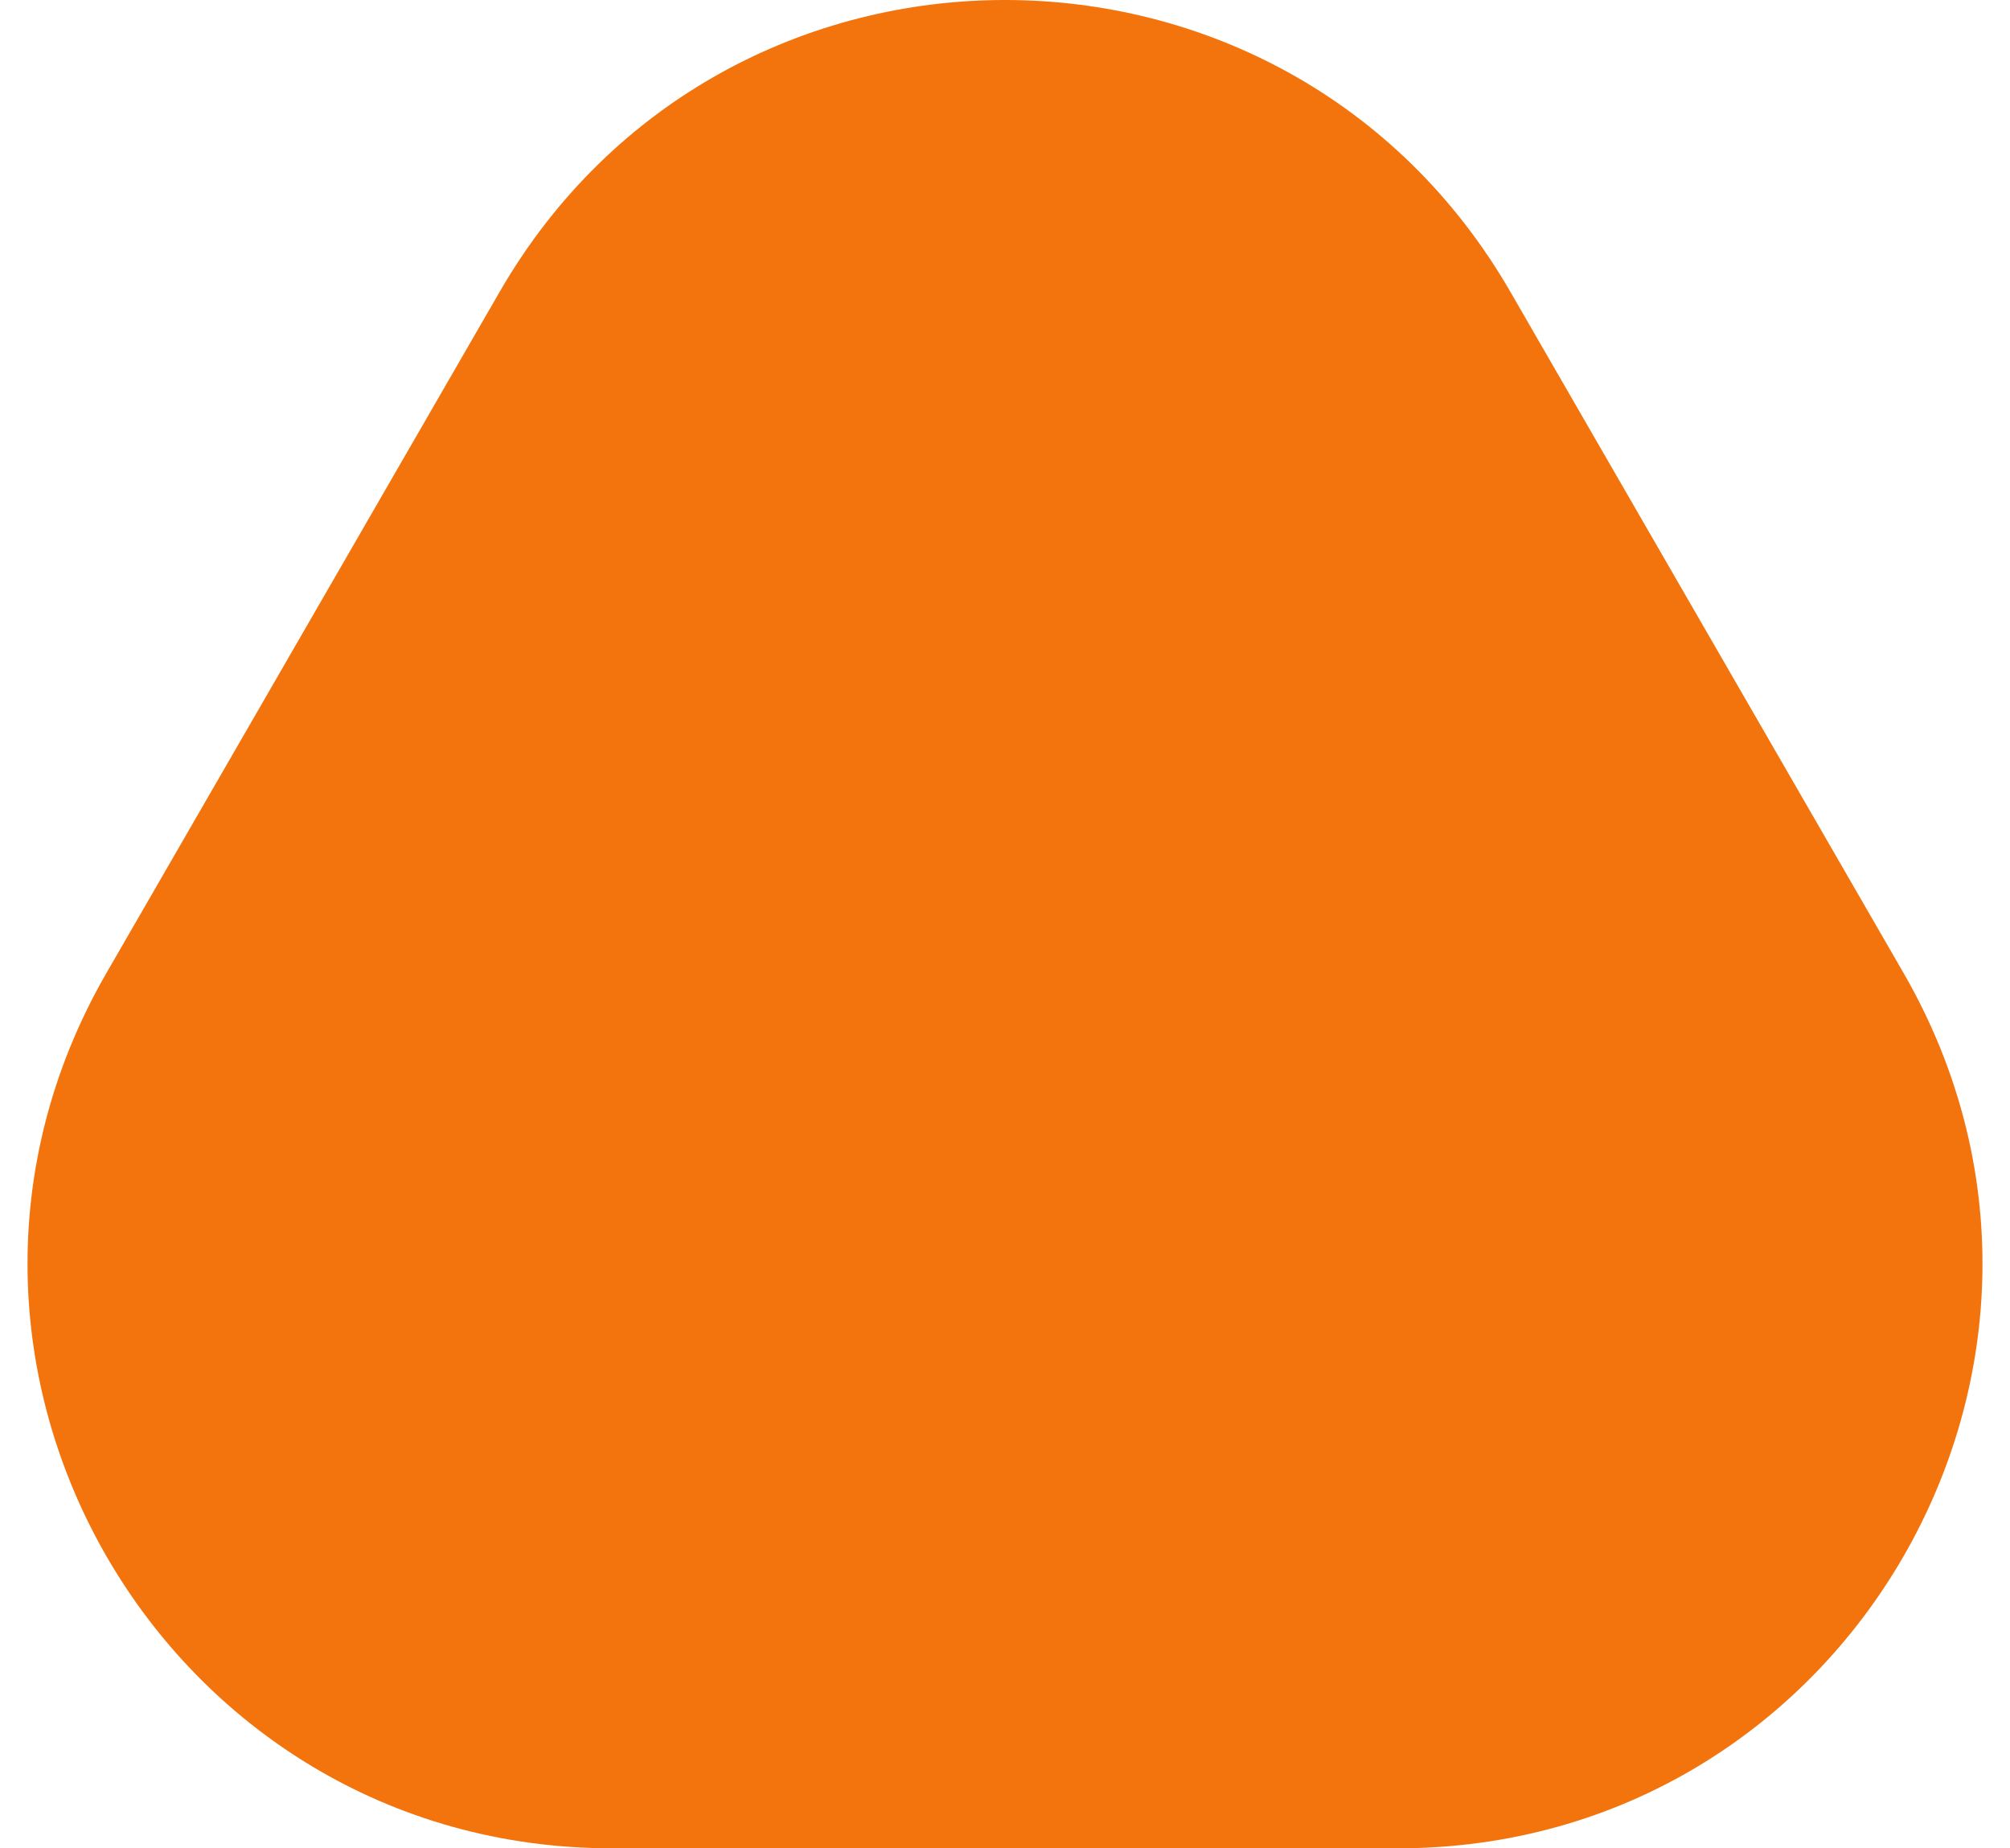 <svg width="62" height="57" viewBox="0 0 62 57" fill="none" xmlns="http://www.w3.org/2000/svg">
<path d="M15.412 9C22.34 -3 39.66 -3 46.589 9L58.713 30C65.641 42 56.981 57 43.124 57H18.876C5.019 57 -3.641 42 3.287 30L15.412 9Z" fill="#F3740D"/>
</svg>
